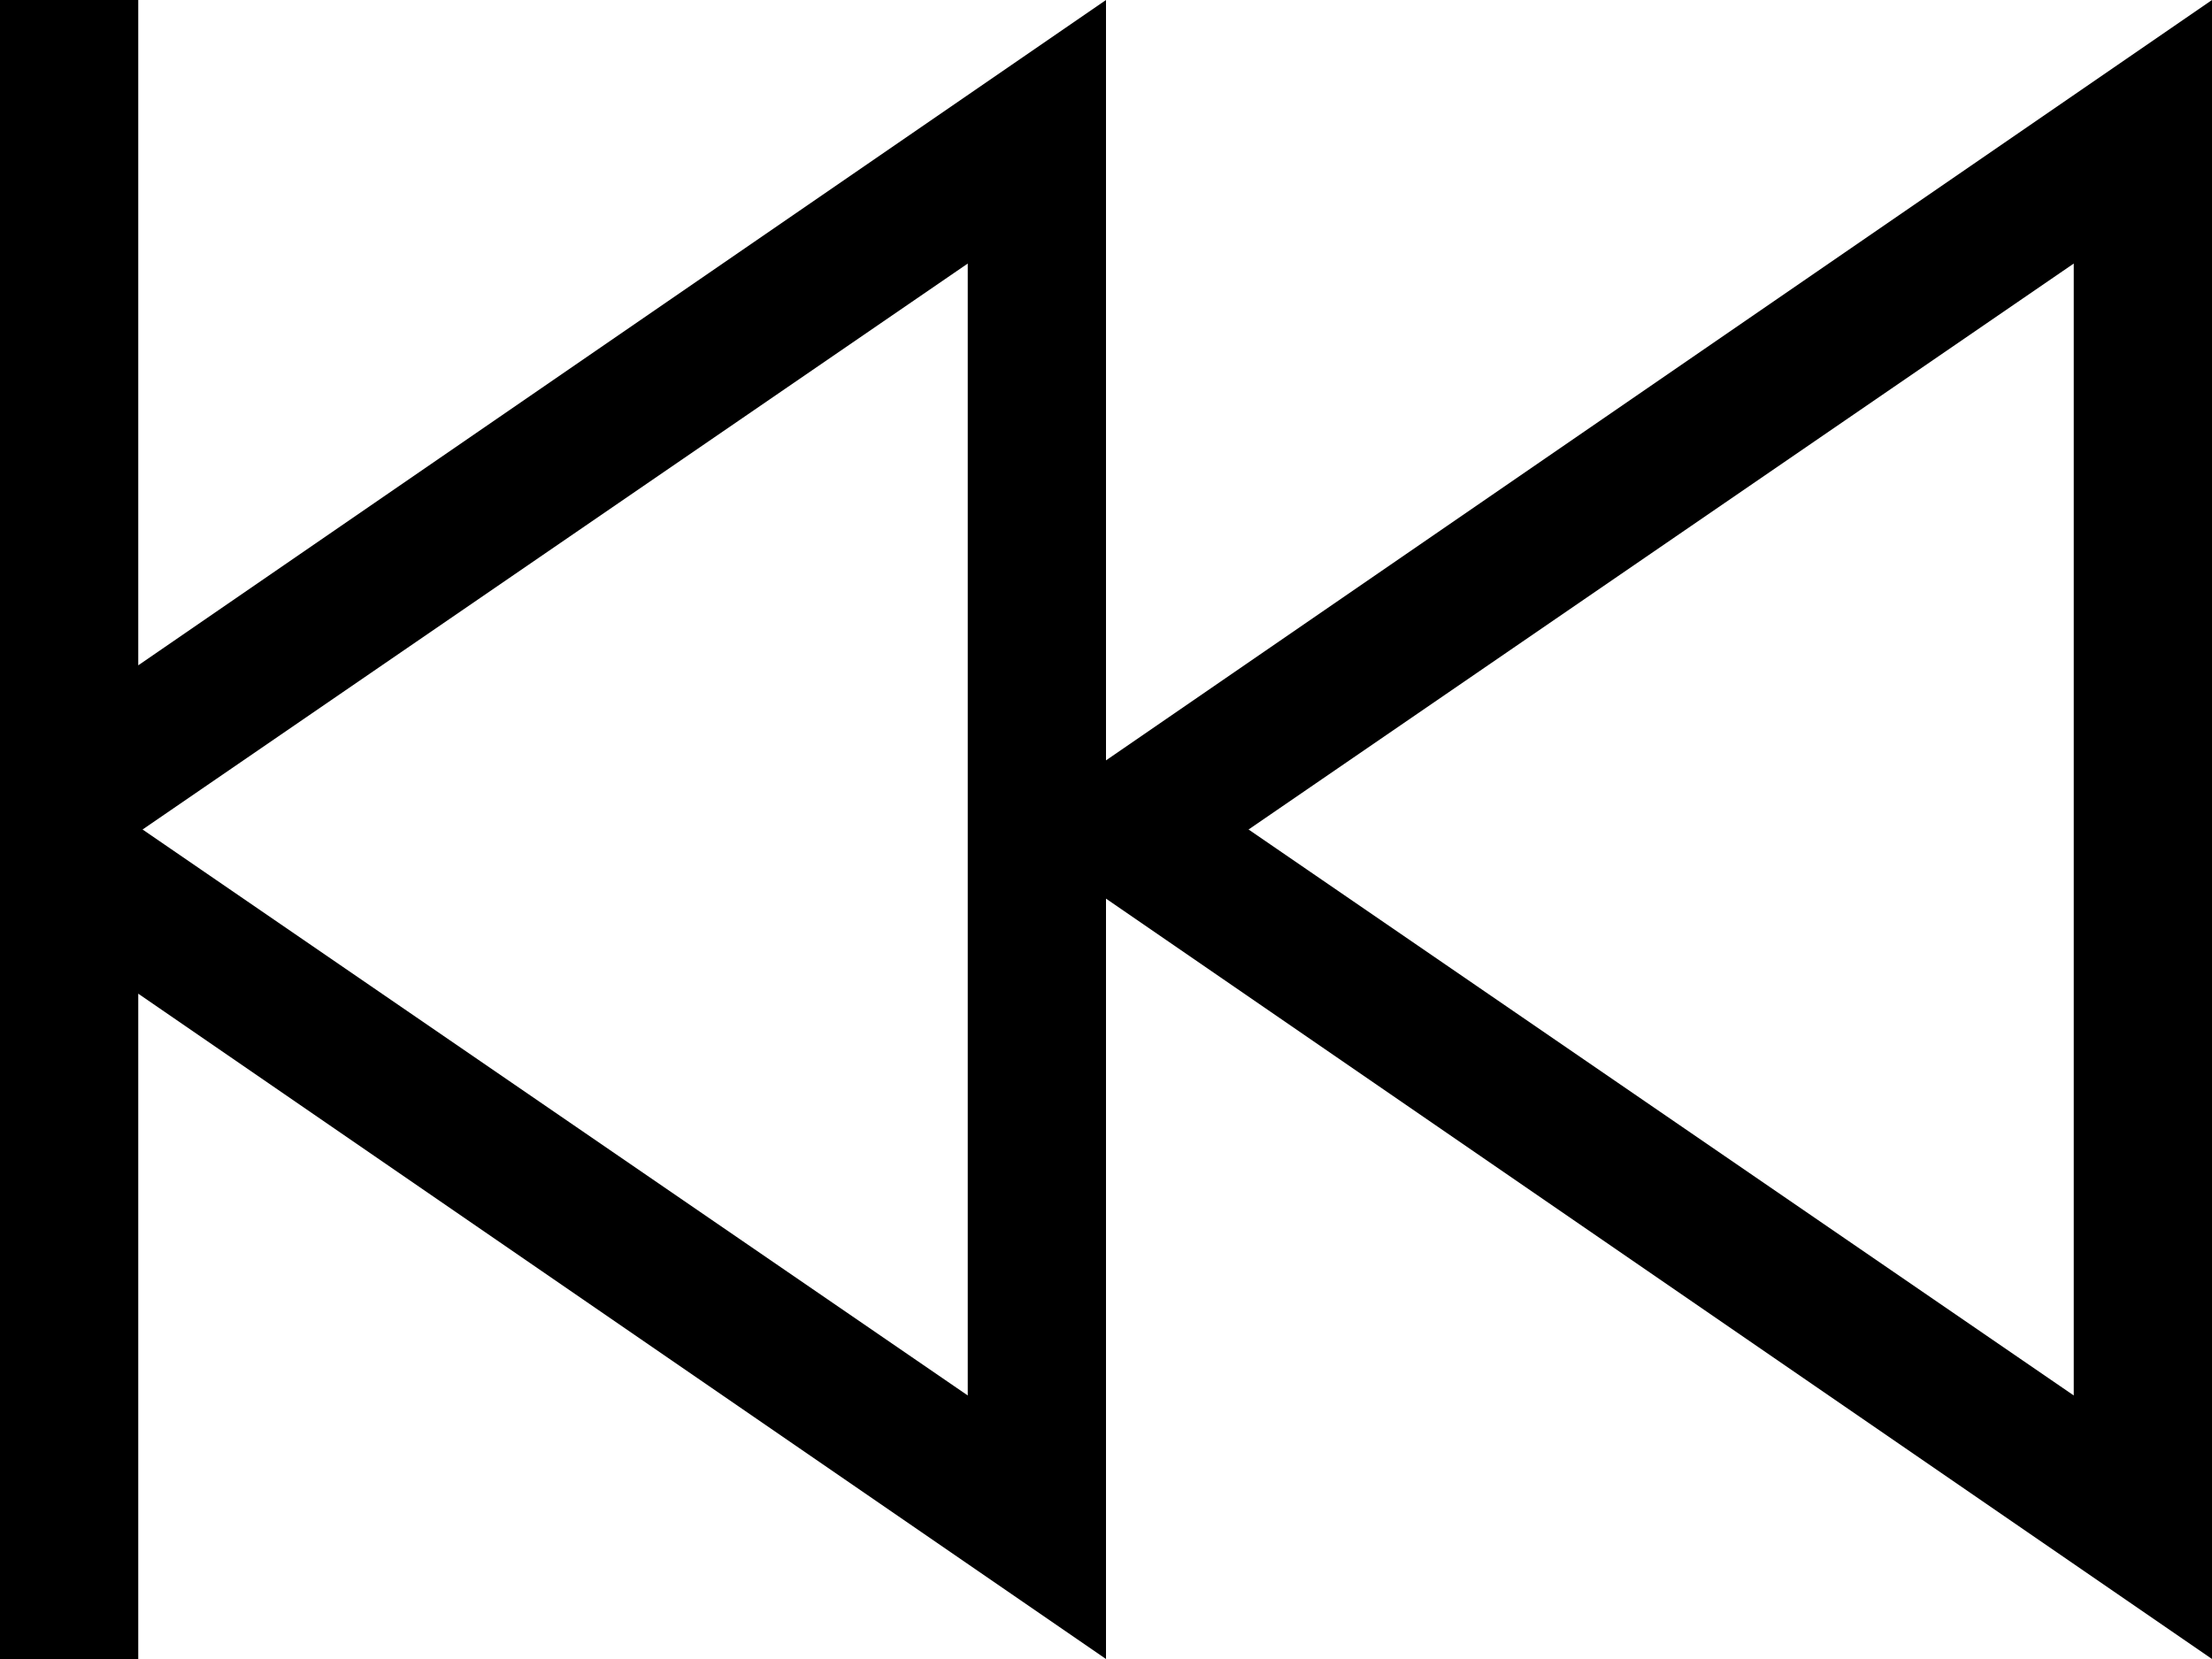 <svg viewBox="0 0 512 384">
  <path
    d="M 32 0 L 32 16 L 32 154 L 224 22 L 256 0 L 256 39 L 256 176 L 480 22 L 512 0 L 512 39 L 512 345 L 512 384 L 480 362 L 256 208 L 256 345 L 256 384 L 224 362 L 32 230 L 32 368 L 32 384 L 0 384 L 0 368 L 0 208 L 0 176 L 0 16 L 0 0 L 32 0 L 32 0 Z M 224 61 L 33 192 L 224 323 L 224 61 L 224 61 Z M 289 192 L 480 323 L 480 61 L 289 192 L 289 192 Z"
  />
</svg>